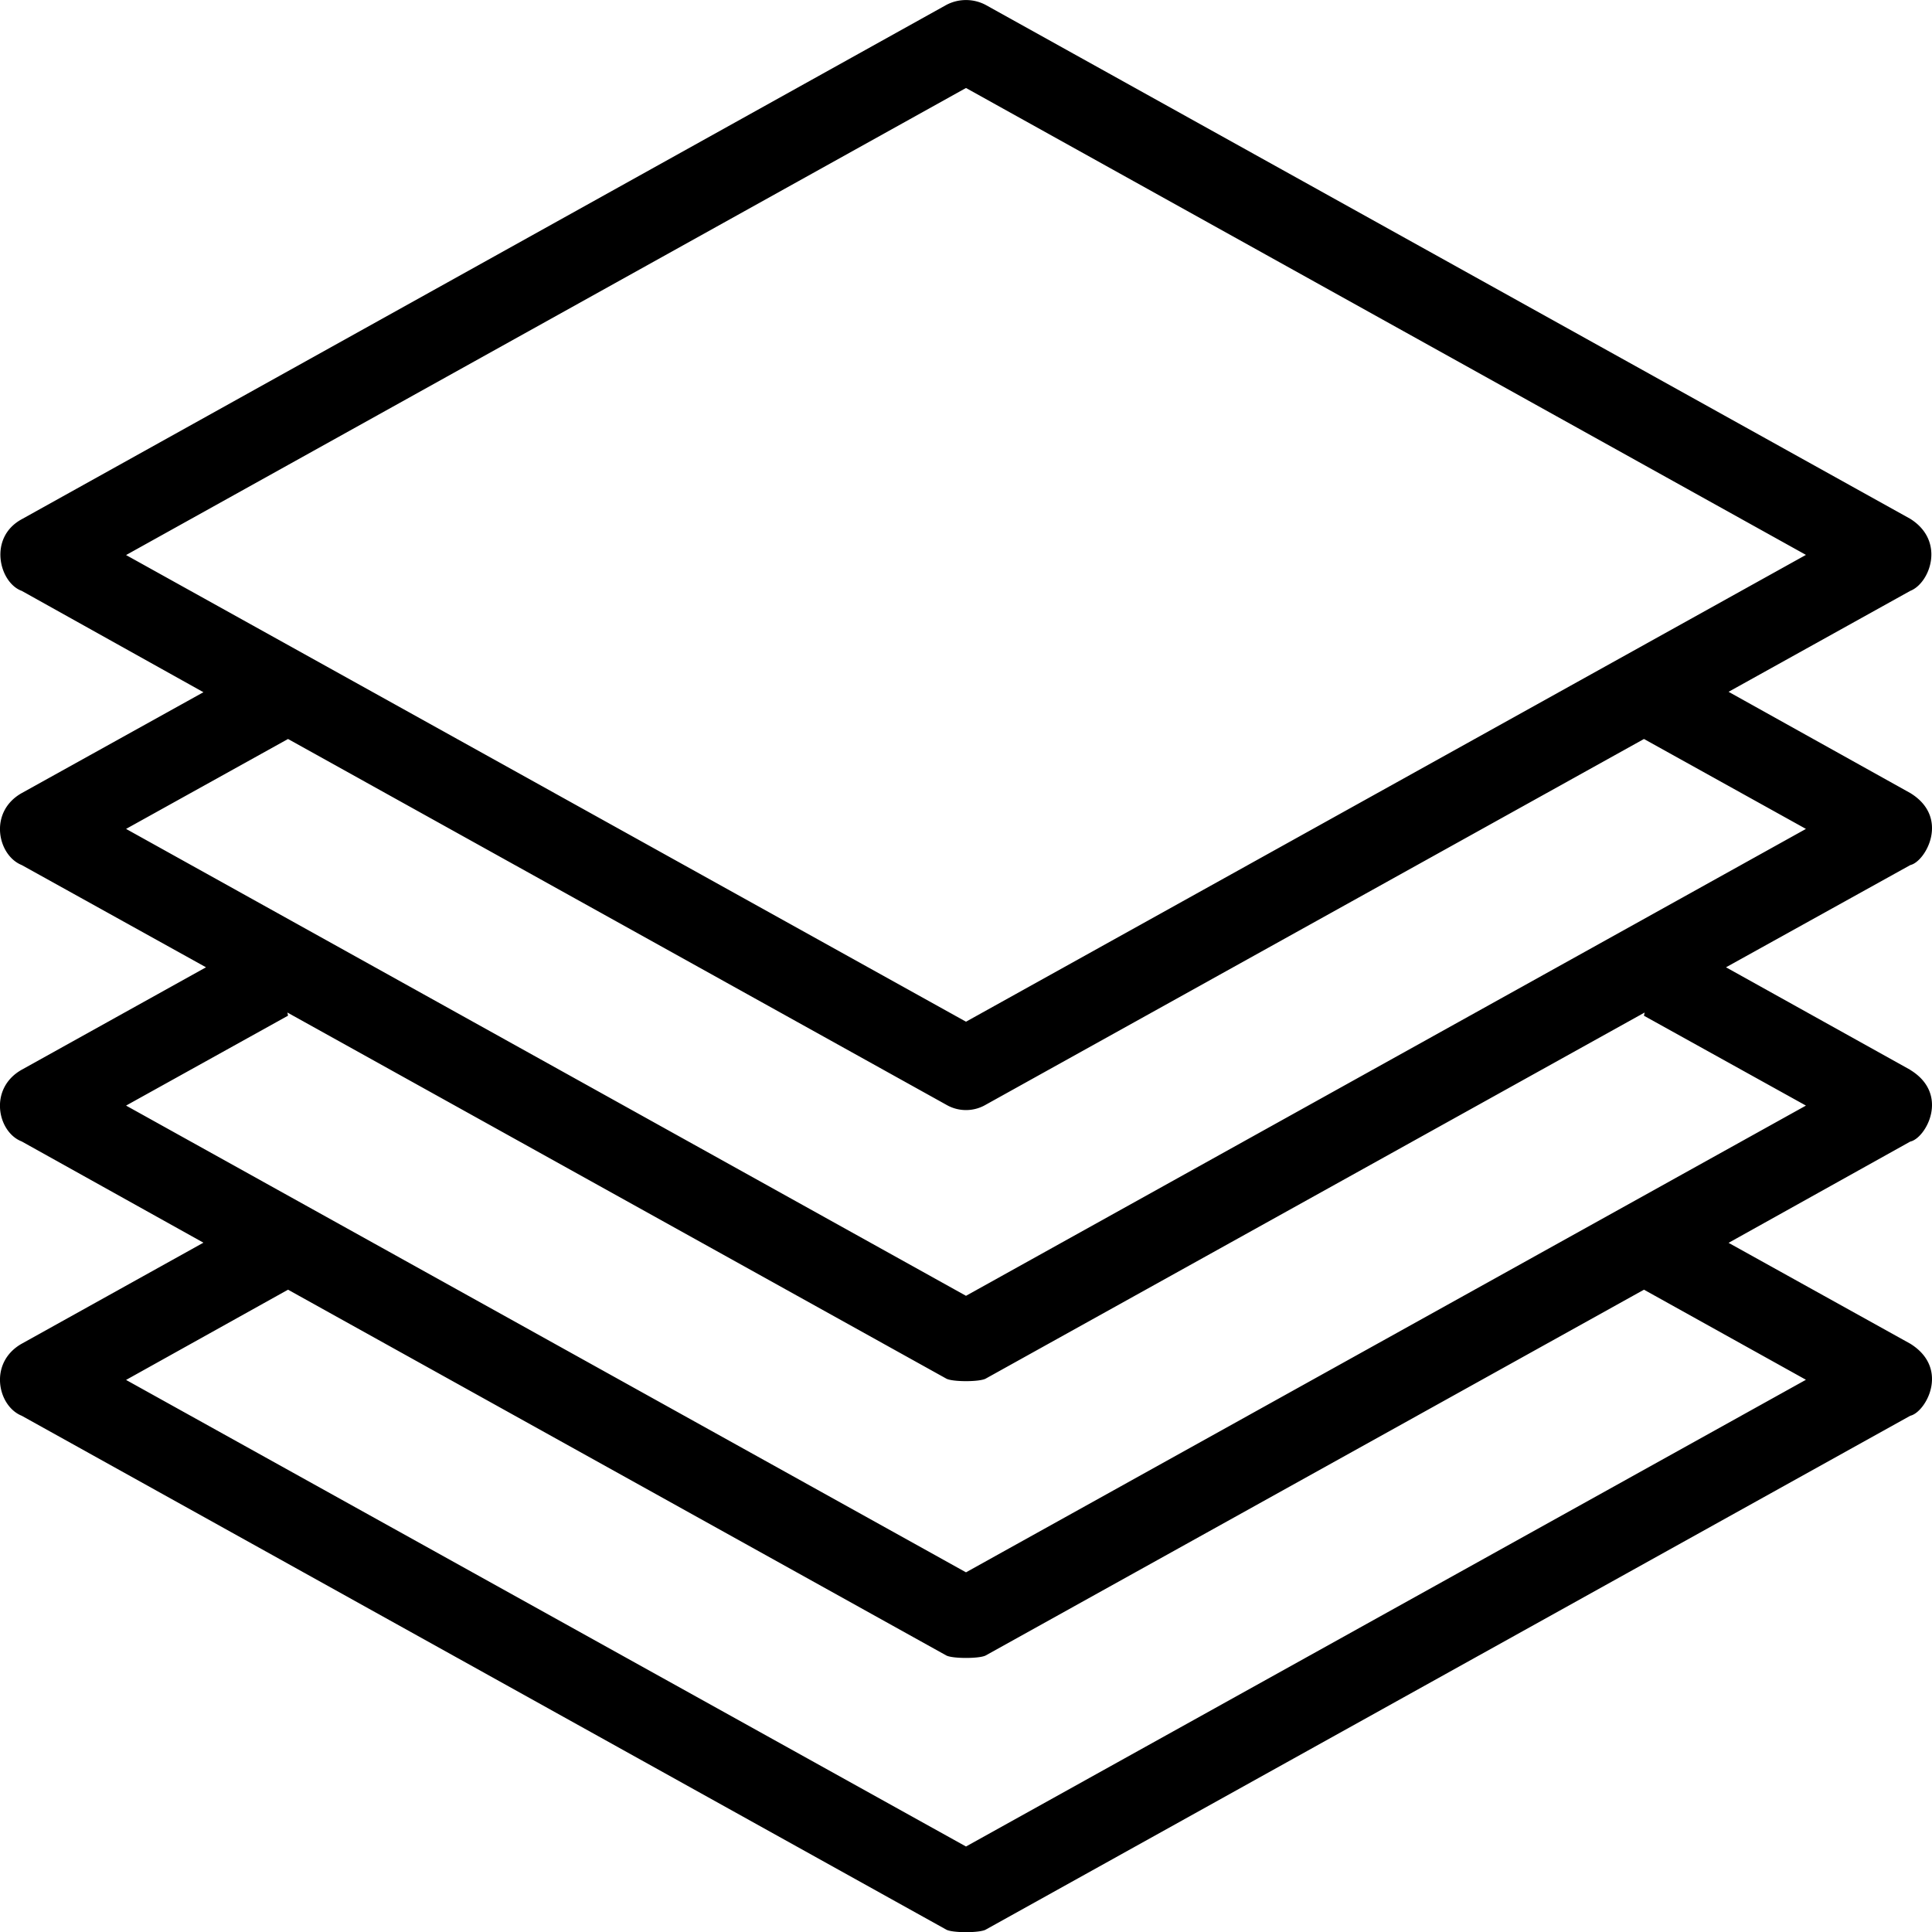 <svg xmlns="http://www.w3.org/2000/svg" width="32" height="32" viewBox="0 0 24 24">
    <path d="M23.73 13.29l-2.289-1.274 2.29-1.27c.19-.043.496-.59 0-.894l-2.258-1.258L23.73 7.34c.243-.094.442-.617 0-.895L12.246.062a.523.523 0 0 0-.492 0L.27 6.45c-.422.23-.278.79 0 .89l2.257 1.259L.27 9.852c-.415.234-.301.773 0 .894l2.289 1.27-2.29 1.273c-.414.234-.3.774 0 .89l2.258 1.258L.27 16.692c-.415.235-.301.774 0 .895l11.484 6.383c.074.043.418.043.492 0l11.484-6.383c.192-.043.497-.586 0-.895l-2.257-1.253 2.257-1.258c.192-.04.497-.586 0-.89zM12 1.093l10.434 5.8L12 12.692 1.566 6.895zM3.578 9.18l8.176 4.543a.487.487 0 0 0 .492 0l8.176-4.543 2.012 1.117L12 16.097l-10.434-5.8zm18.856 7.96L12 22.938 1.566 17.142l2.012-1.121 8.176 4.543c.074.042.418.042.492 0l8.176-4.543zM12 19.532L1.566 13.734l2.012-1.117-.008-.039 8.184 4.547c.074.043.418.043.492 0l8.184-4.547-.008.04 2.012 1.116zm0 0"/>
</svg>
